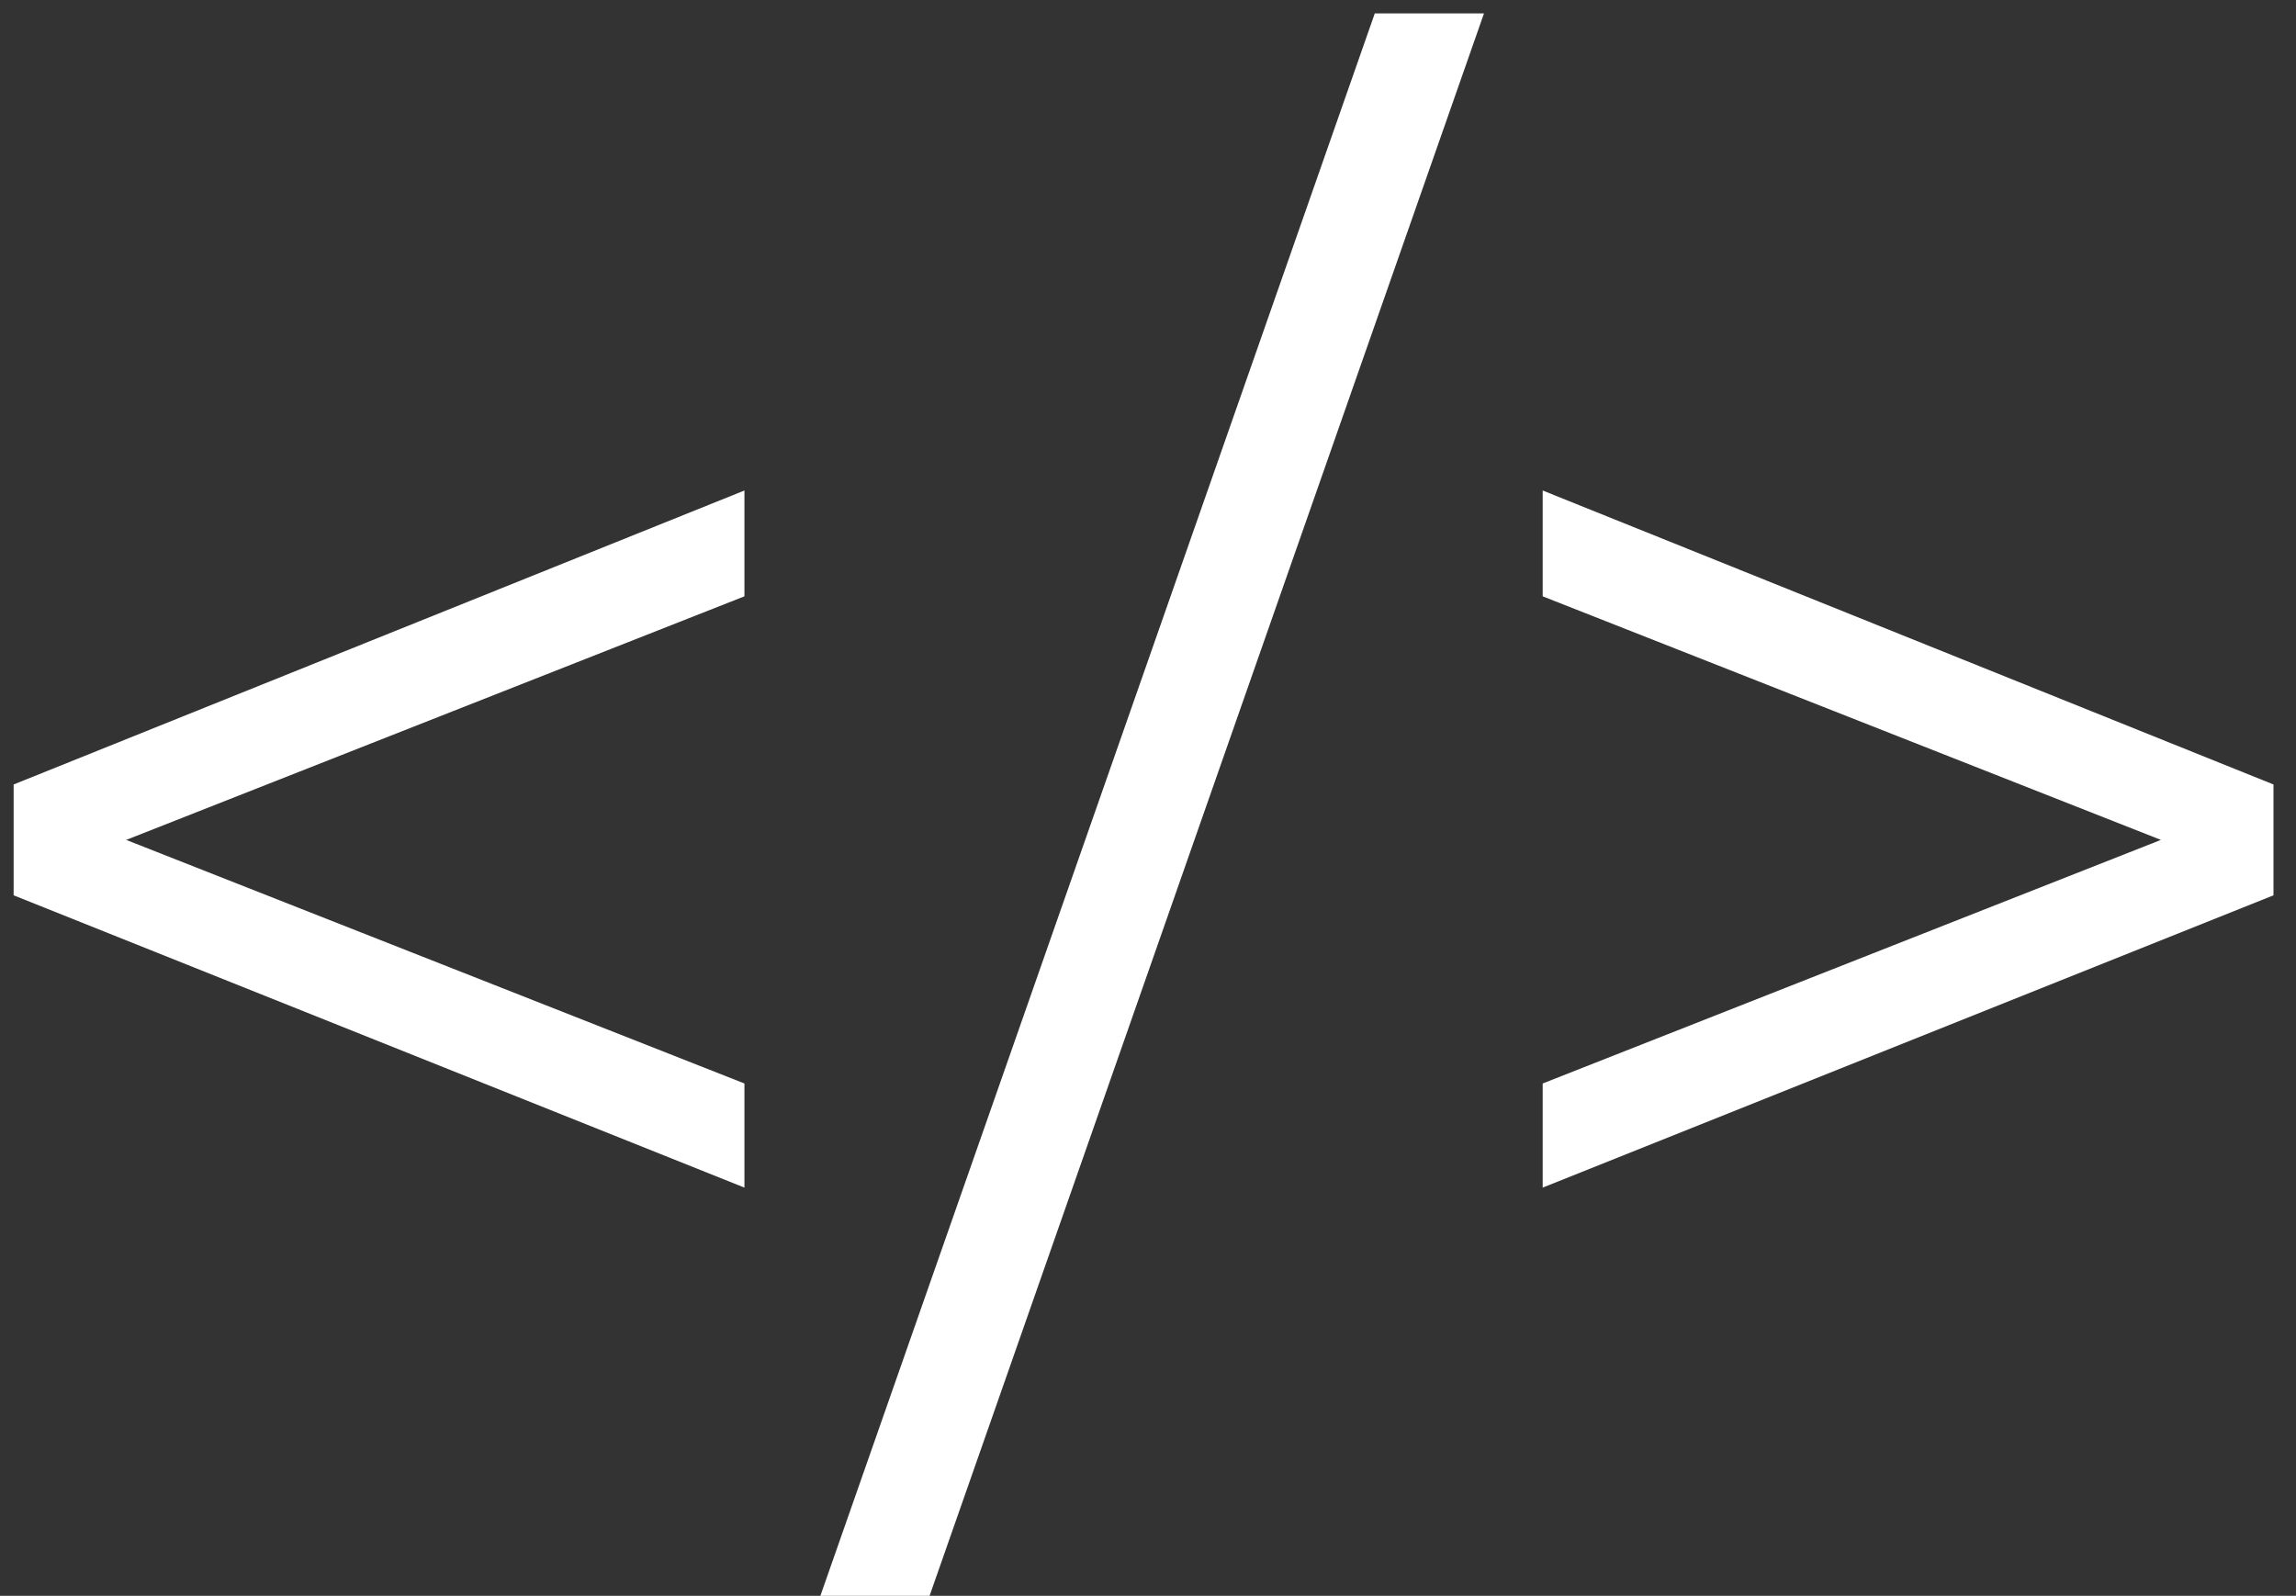 <svg width="82" height="57" viewBox="0 0 82 57" fill="none" xmlns="http://www.w3.org/2000/svg">
<rect x="0" y="0" width="82" height="57" fill="#333333" stroke="none"/>
<path d="M26.587 21.3L4.507 30L26.587 38.7V42.42L0.487 31.98V28.02L26.587 17.52V21.3ZM49.099 0.48H52.999L33.199 57H29.299L49.099 0.48ZM81.196 28.02V31.98L55.096 42.42V38.7L77.176 30L55.096 21.3V17.52L81.196 28.02Z" fill="white"/>
</svg>
